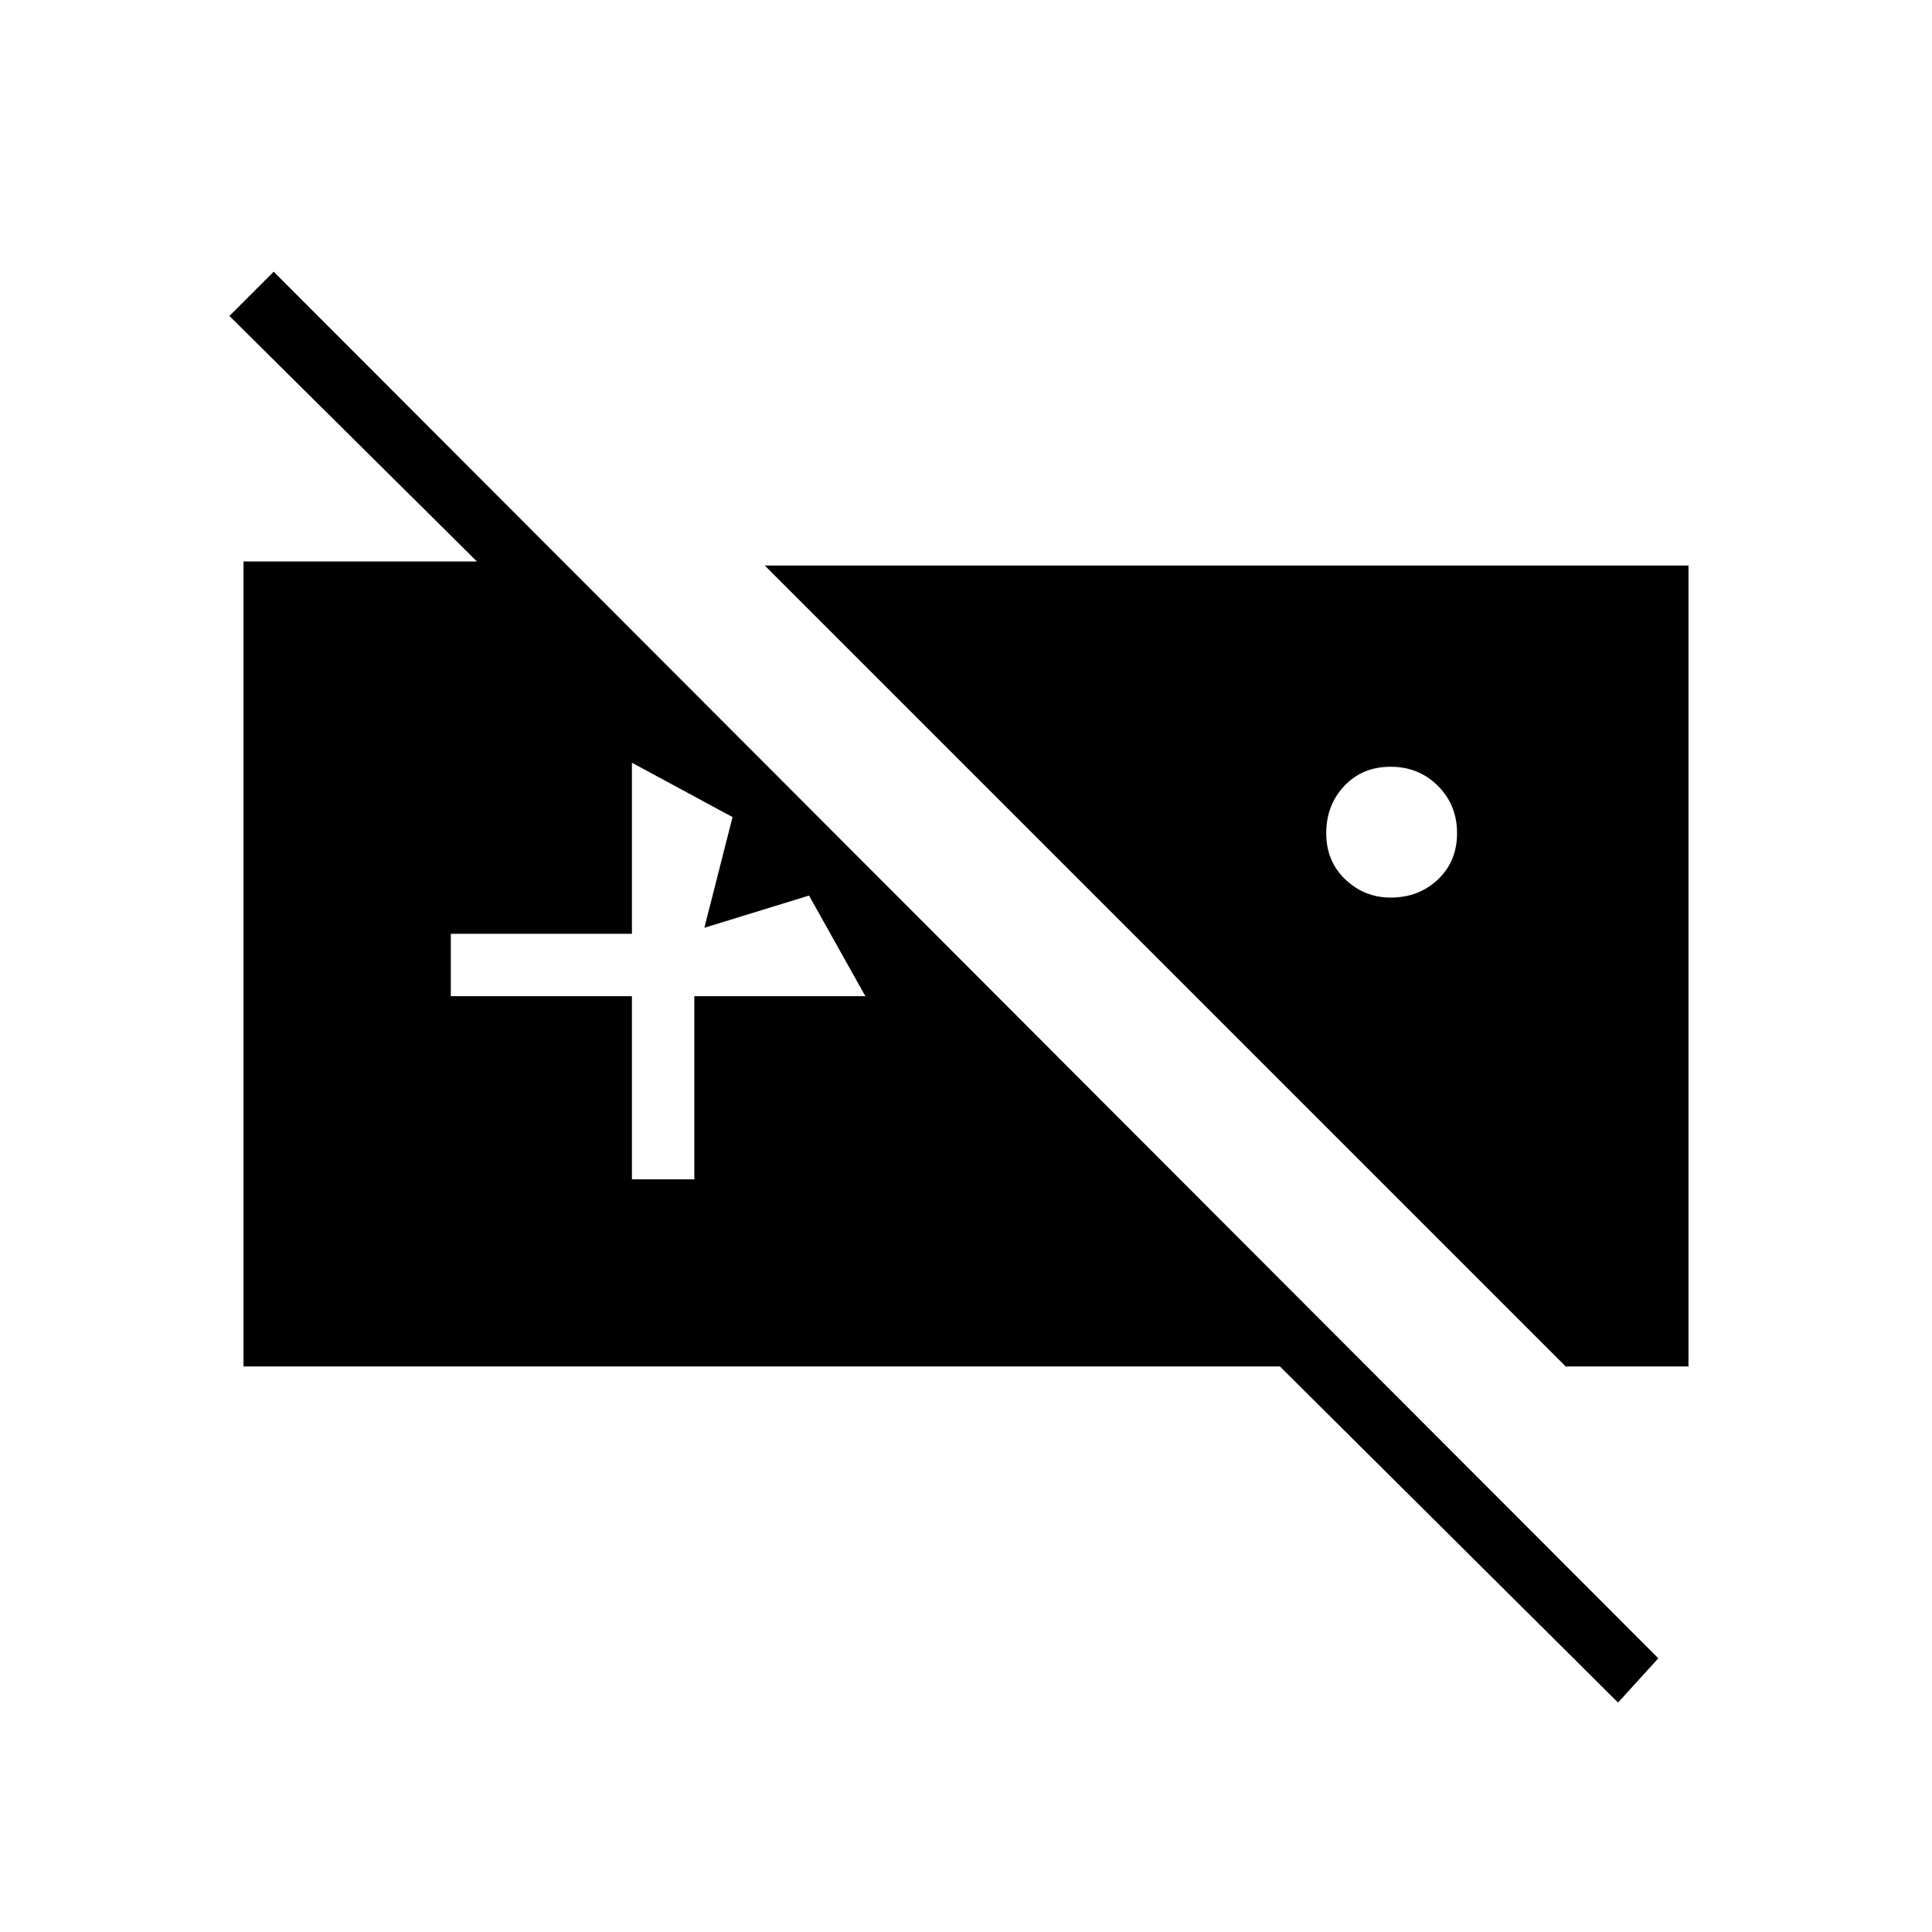 <svg xmlns="http://www.w3.org/2000/svg" height="48" width="48"><path d="M40.2 42.3 31.8 33.95H6.05V13.95H11.85L5.7 7.85L6.8 6.75L41.2 41.2ZM38.9 33.95H41.95V14.05H19ZM34.55 22.3Q33.9 22.3 33.425 21.85Q32.95 21.4 32.95 20.7Q32.95 20 33.4 19.525Q33.85 19.05 34.55 19.05Q35.25 19.05 35.725 19.525Q36.2 20 36.2 20.7Q36.2 21.4 35.725 21.85Q35.25 22.3 34.55 22.3ZM15.7 29.3H17.25V24.75H21.5L20.1 22.25L17.5 23.05L18.2 20.3L15.7 18.95V23.2H11.2V24.75H15.7Z"/></svg>